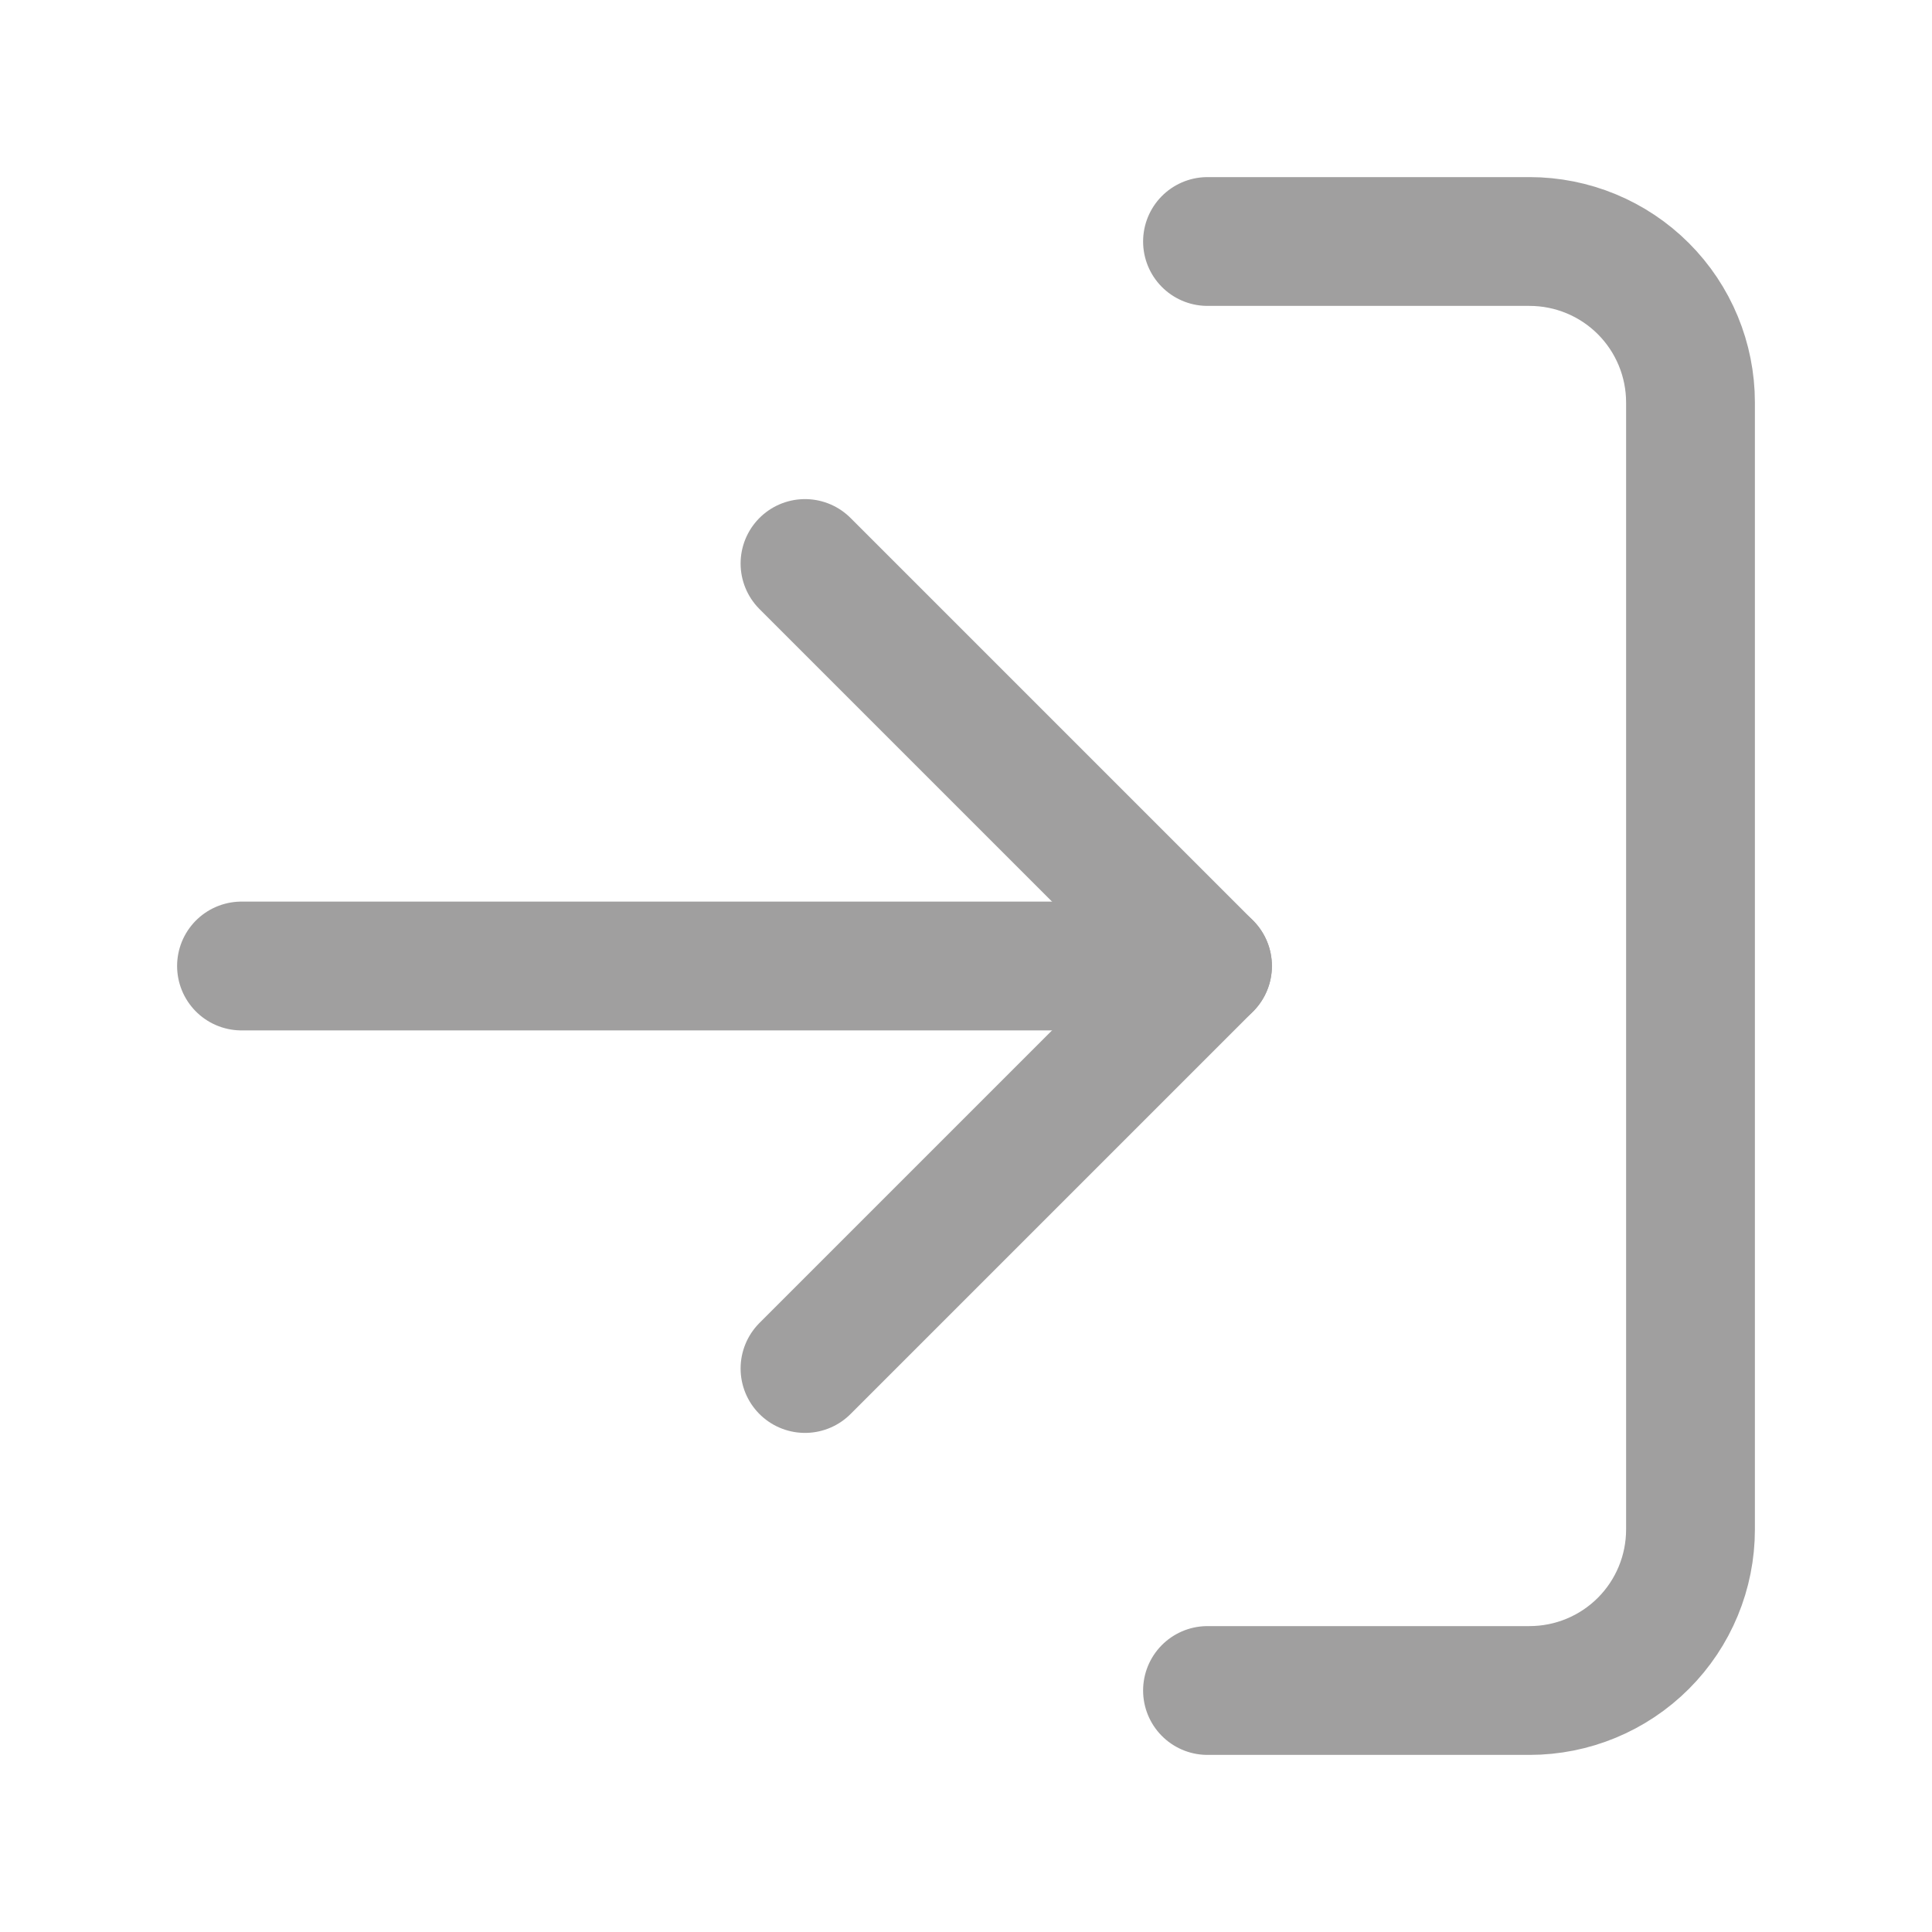 <svg width="30" height="30" viewBox="0 0 30 30" fill="none" xmlns="http://www.w3.org/2000/svg">
<path d="M18.75 3.75H23.75C24.413 3.75 25.049 4.013 25.518 4.482C25.987 4.951 26.25 5.587 26.25 6.25V23.75C26.25 24.413 25.987 25.049 25.518 25.518C25.049 25.987 24.413 26.25 23.75 26.25H18.75" stroke="#A09F9F" stroke-width="2" stroke-linecap="round" stroke-linejoin="round"/>
<path d="M12.5 21.25L18.75 15L12.5 8.75" stroke="#A09F9F" stroke-width="2" stroke-linecap="round" stroke-linejoin="round"/>
<path d="M18.75 15H3.75" stroke="#A09F9F" stroke-width="2" stroke-linecap="round" stroke-linejoin="round"/>
</svg>
